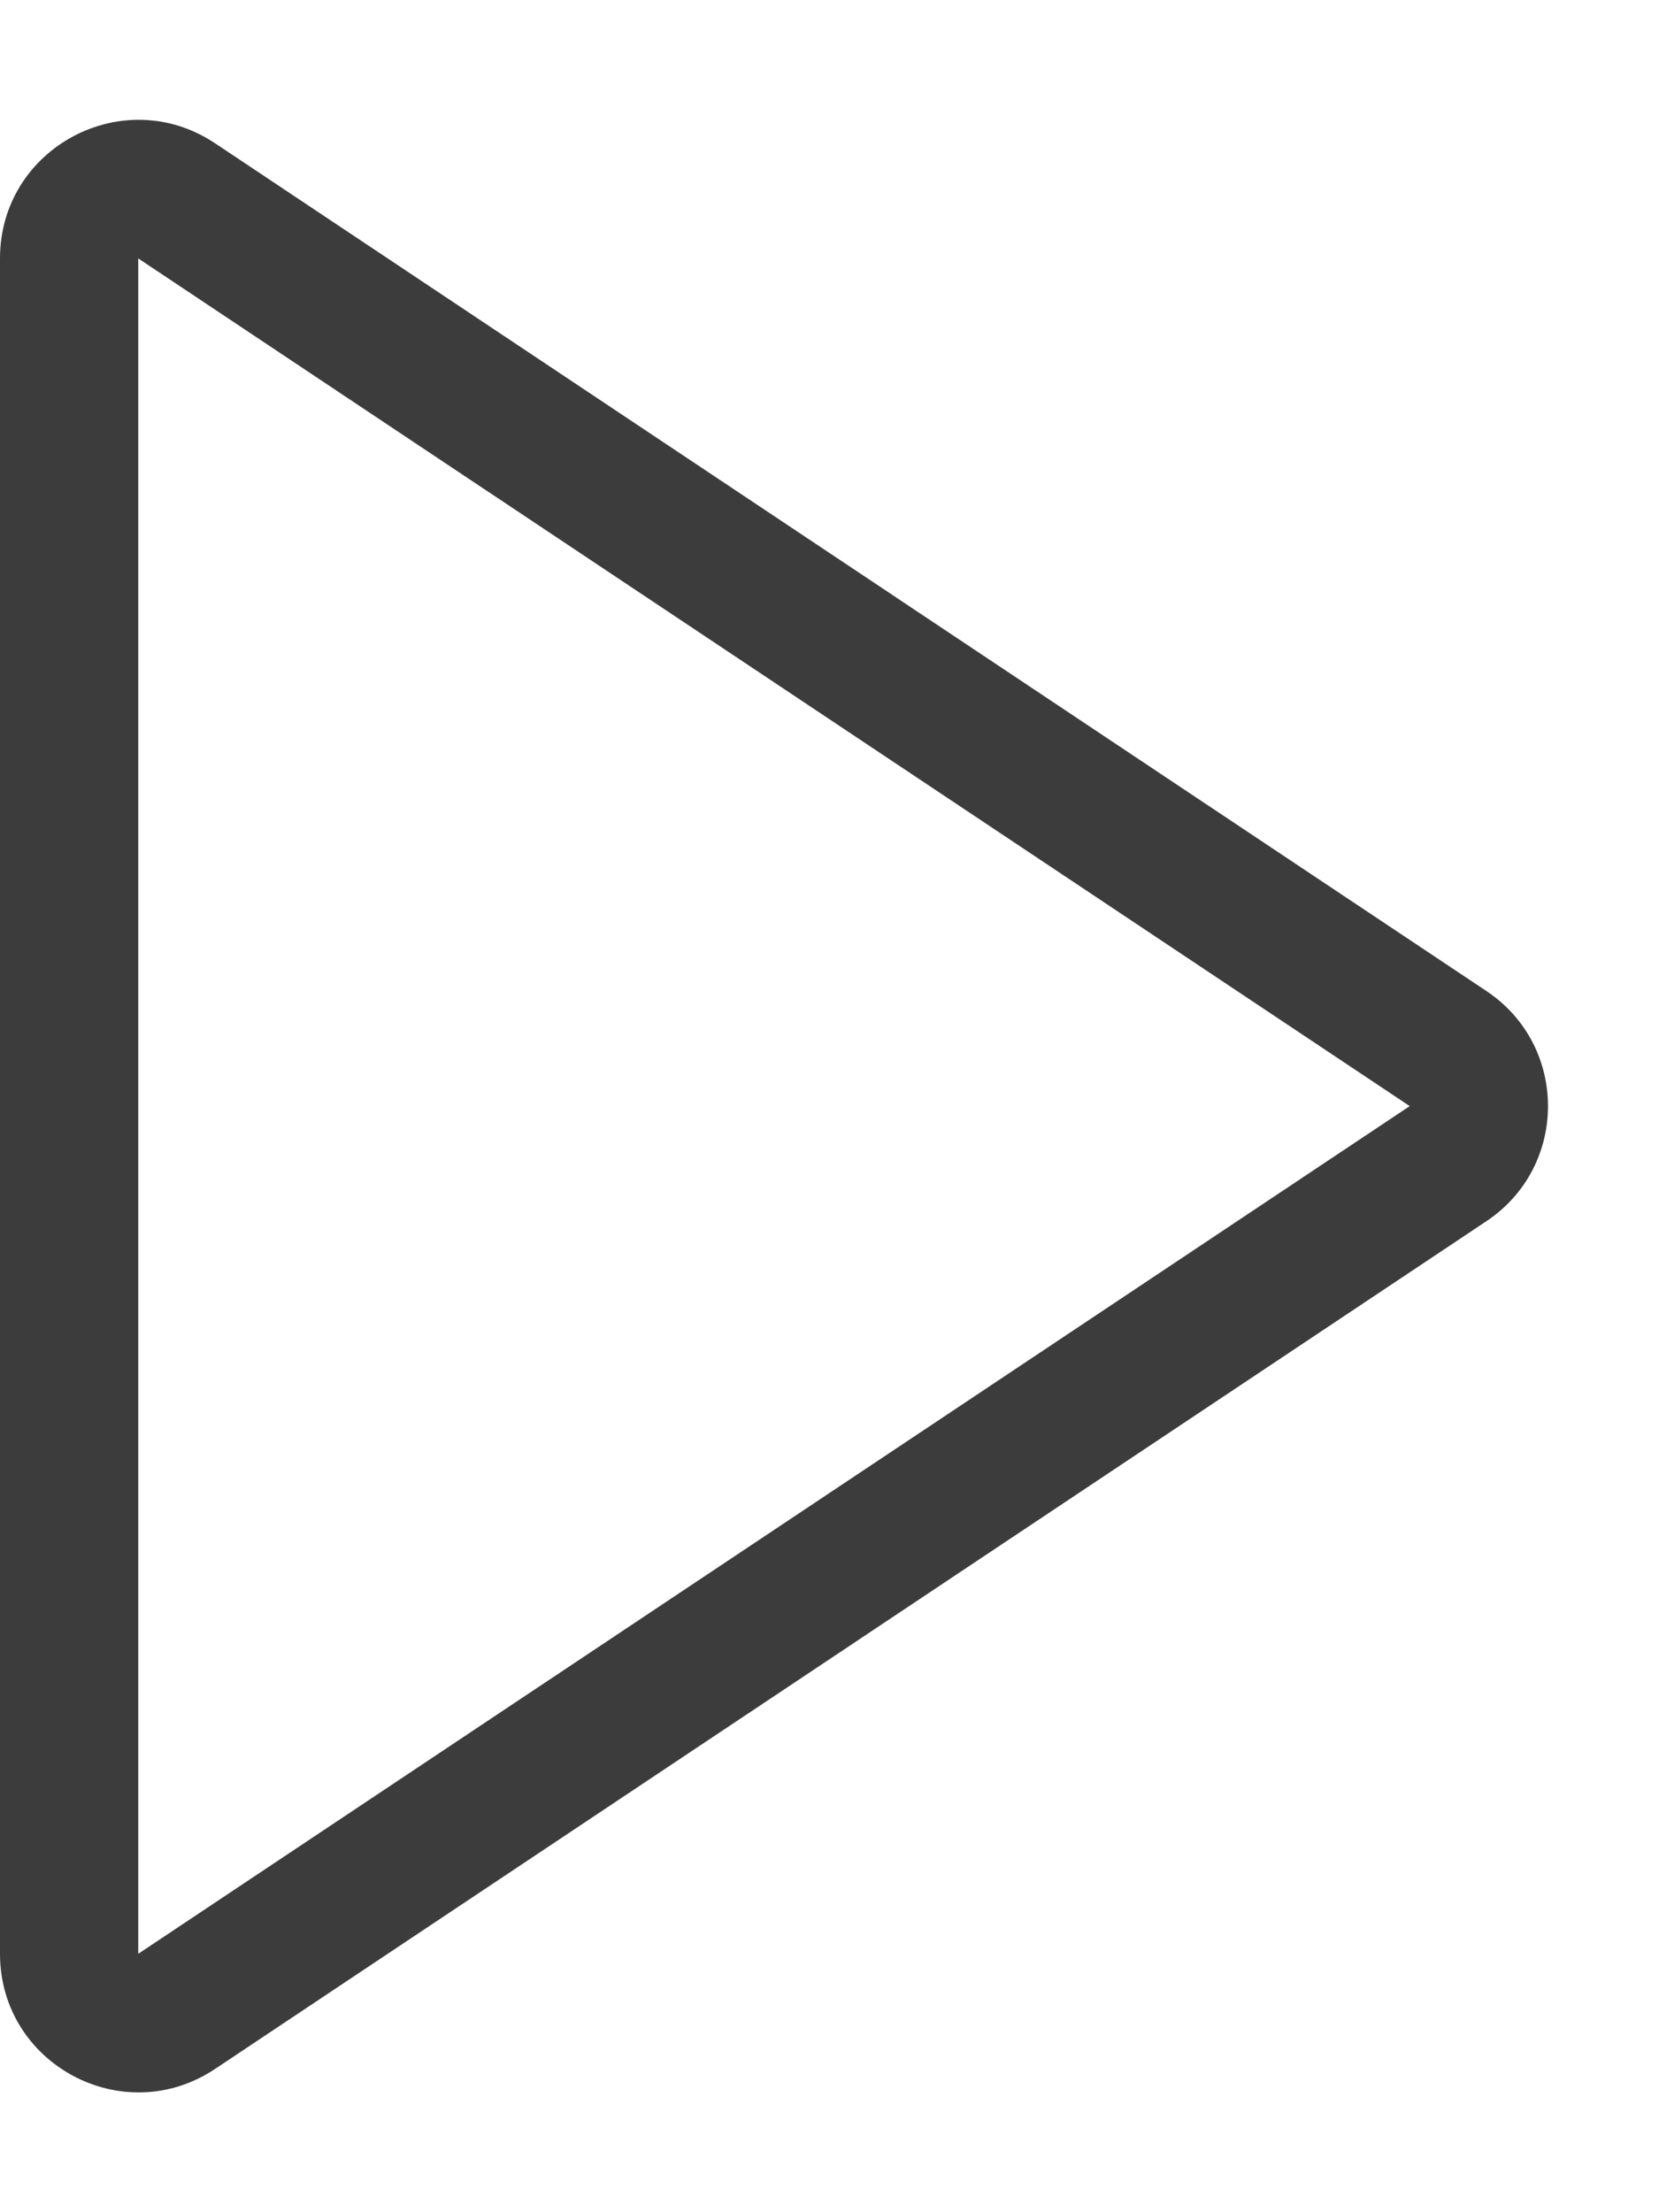 <svg xmlns="http://www.w3.org/2000/svg" width="12" height="16" viewBox="0 0 12 16"><defs><style>.a{fill:none;}.b,.c{stroke:none;}.c{fill:#3c3c3c;}</style></defs><g class="a" transform="translate(12) rotate(90)"><path class="b" d="M7.168,1.248a1,1,0,0,1,1.664,0l6.131,9.2A1,1,0,0,1,14.131,12H1.869a1,1,0,0,1-.832-1.555Z"/><path class="c" d="M 8 1.803 L 8 1.803 L 1.869 11 L 14.131 11 C 14.131 11 14.131 11 14.131 11 L 8 1.803 M 8 0.803 C 8.317 0.803 8.634 0.951 8.832 1.248 L 14.964 10.445 C 15.407 11.11 14.93 12 14.131 12 L 1.869 12 C 1.07 12 0.593 11.11 1.036 10.445 L 7.168 1.248 C 7.366 0.951 7.683 0.803 8 0.803 Z"/></g></svg>